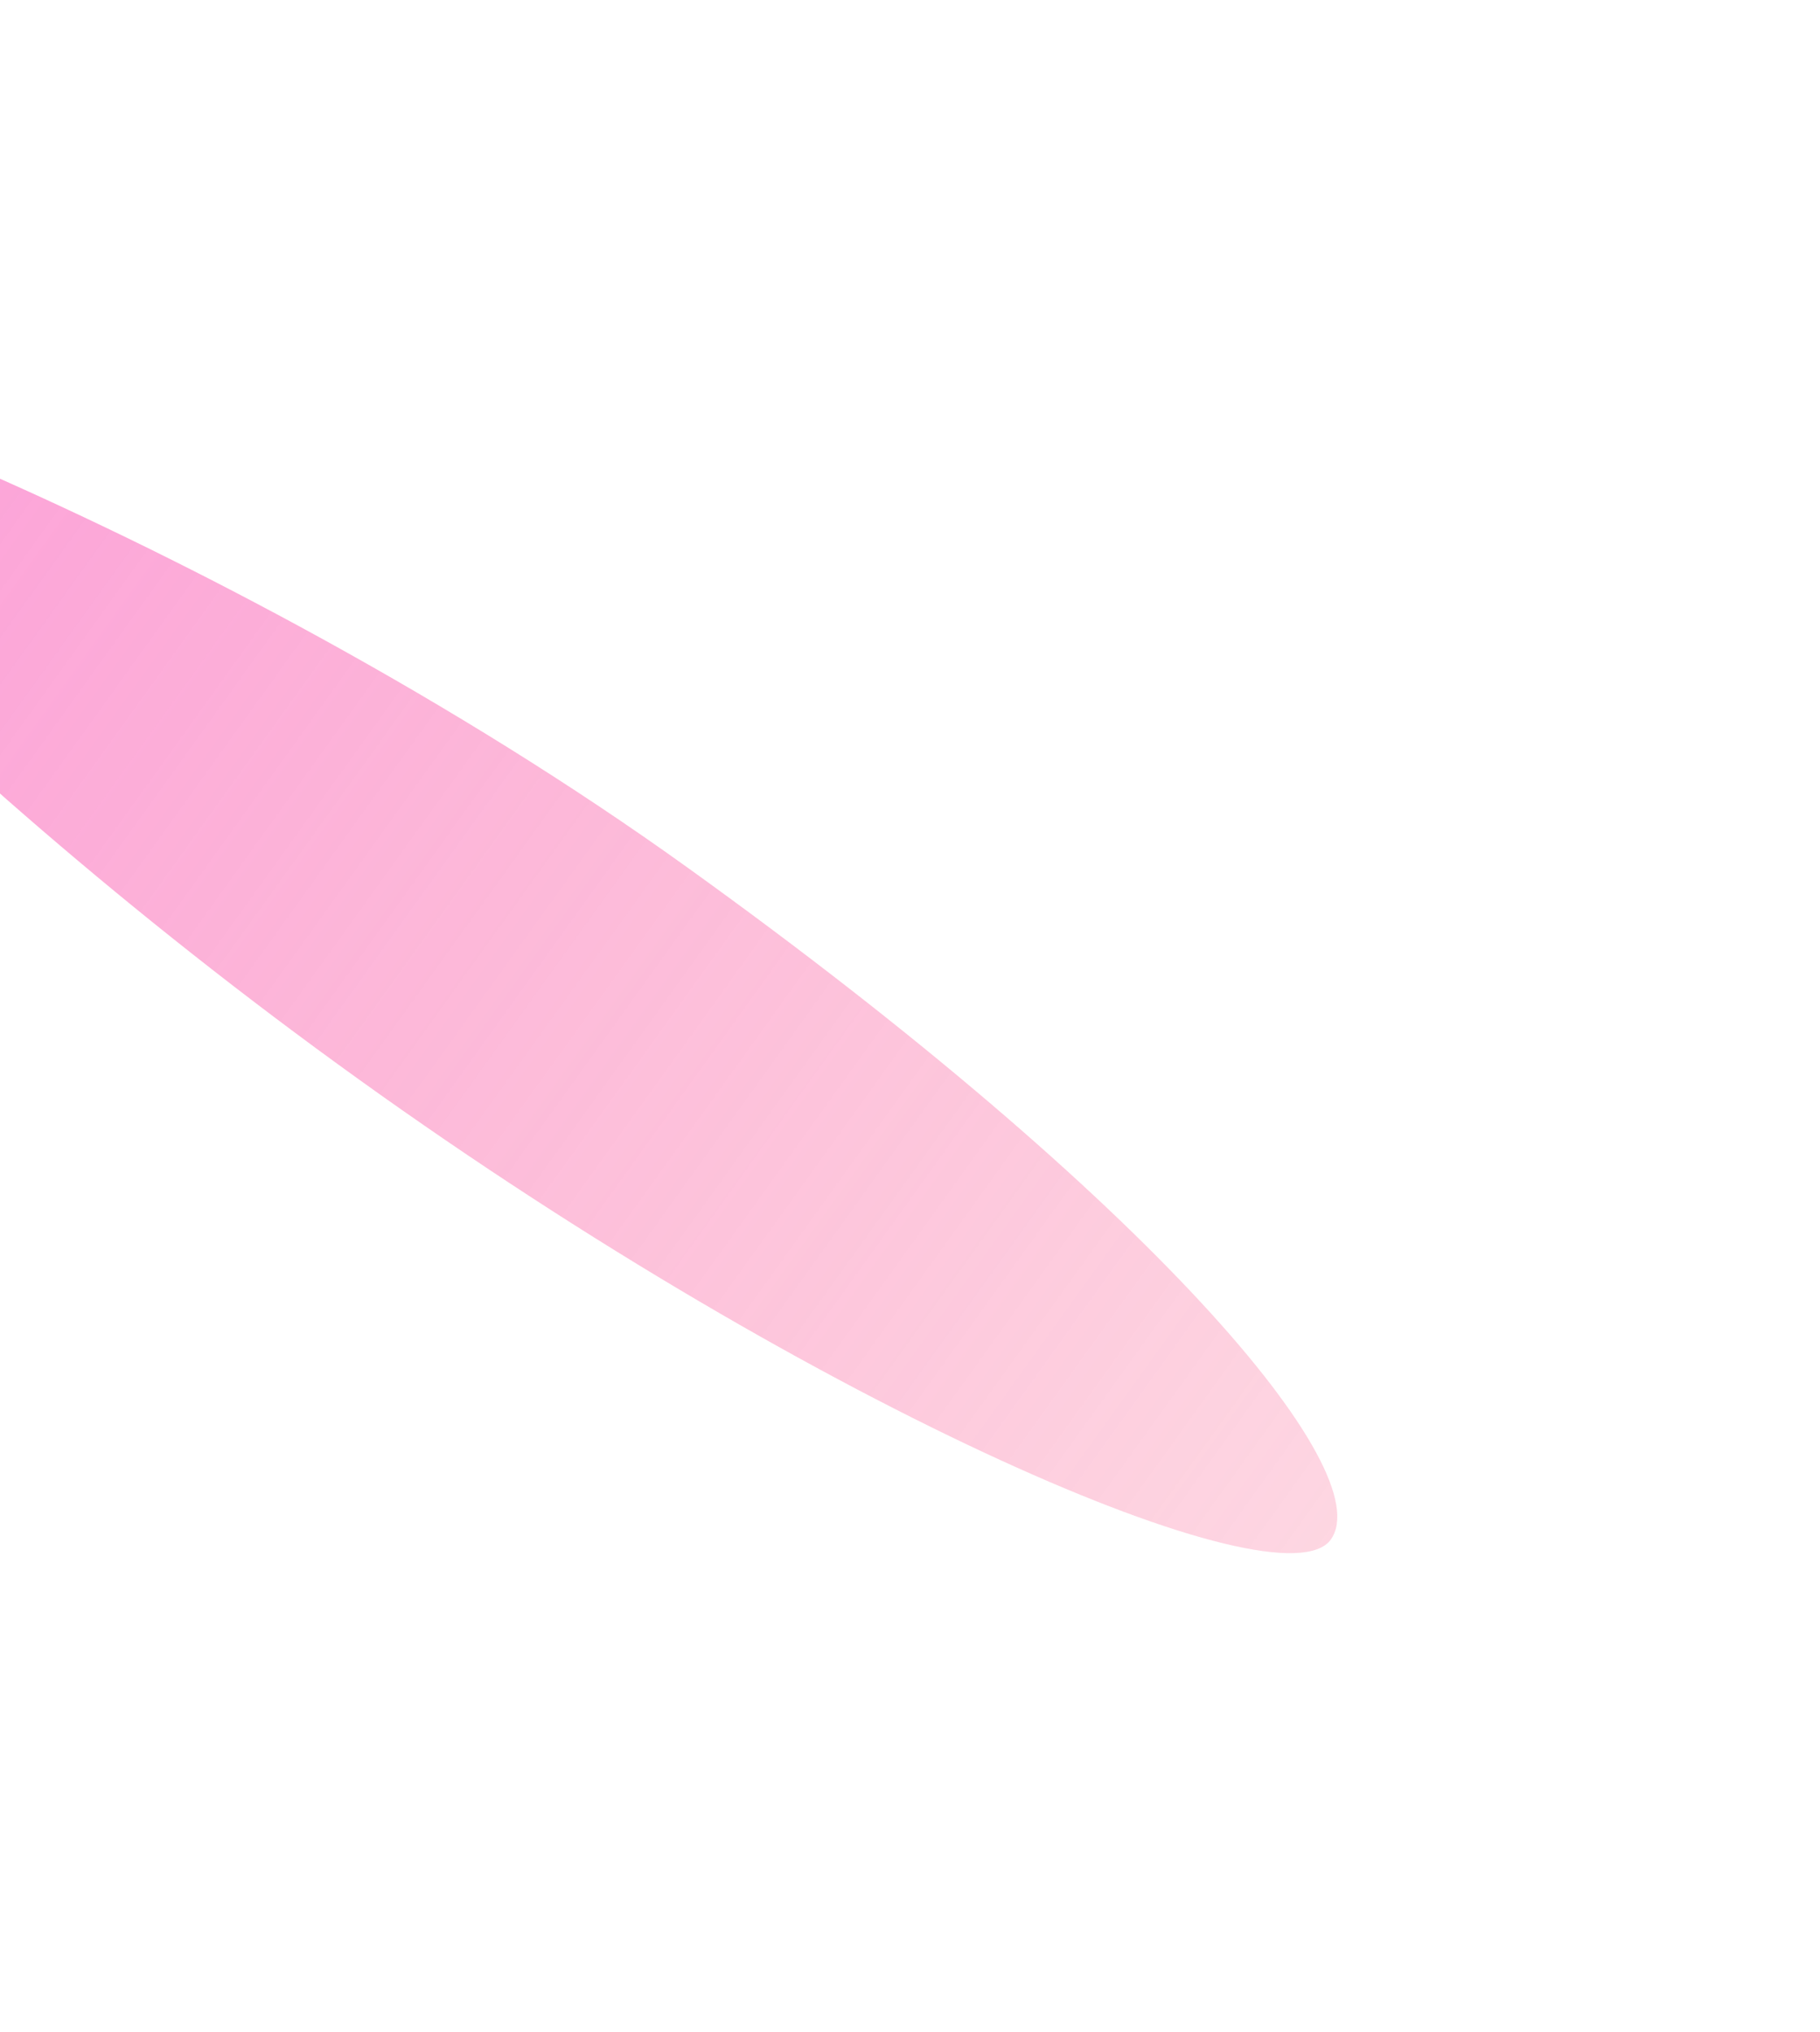 <svg width="1133" height="1265" viewBox="0 0 1133 1265" fill="none" xmlns="http://www.w3.org/2000/svg">
<g opacity="0.55" filter="url(#filter0_f_1_5905)">
<path d="M427.543 539.728C716.38 747.191 859.015 915.806 828.448 958.362C797.881 1000.92 512.211 879.363 223.374 671.9C-65.463 464.437 -260.309 241.537 -244.265 219.201C-228.222 196.865 138.706 332.266 427.543 539.728Z" fill="url(#paint0_linear_1_5905)"/>
</g>
<defs>
<filter id="filter0_f_1_5905" x="-545.187" y="-83.202" width="1677.7" height="1350.02" filterUnits="userSpaceOnUse" color-interpolation-filters="sRGB">
<feFlood flood-opacity="0" result="BackgroundImageFix"/>
<feBlend mode="normal" in="SourceGraphic" in2="BackgroundImageFix" result="shape"/>
<feGaussianBlur stdDeviation="150" result="effect1_foregroundBlur_1_5905"/>
</filter>
<linearGradient id="paint0_linear_1_5905" x1="-233.556" y1="204.291" x2="824.309" y2="964.124" gradientUnits="userSpaceOnUse">
<stop stop-color="#F947BC"/>
<stop offset="1" stop-color="#F9477C" stop-opacity="0.4"/>
</linearGradient>
</defs>
</svg>
